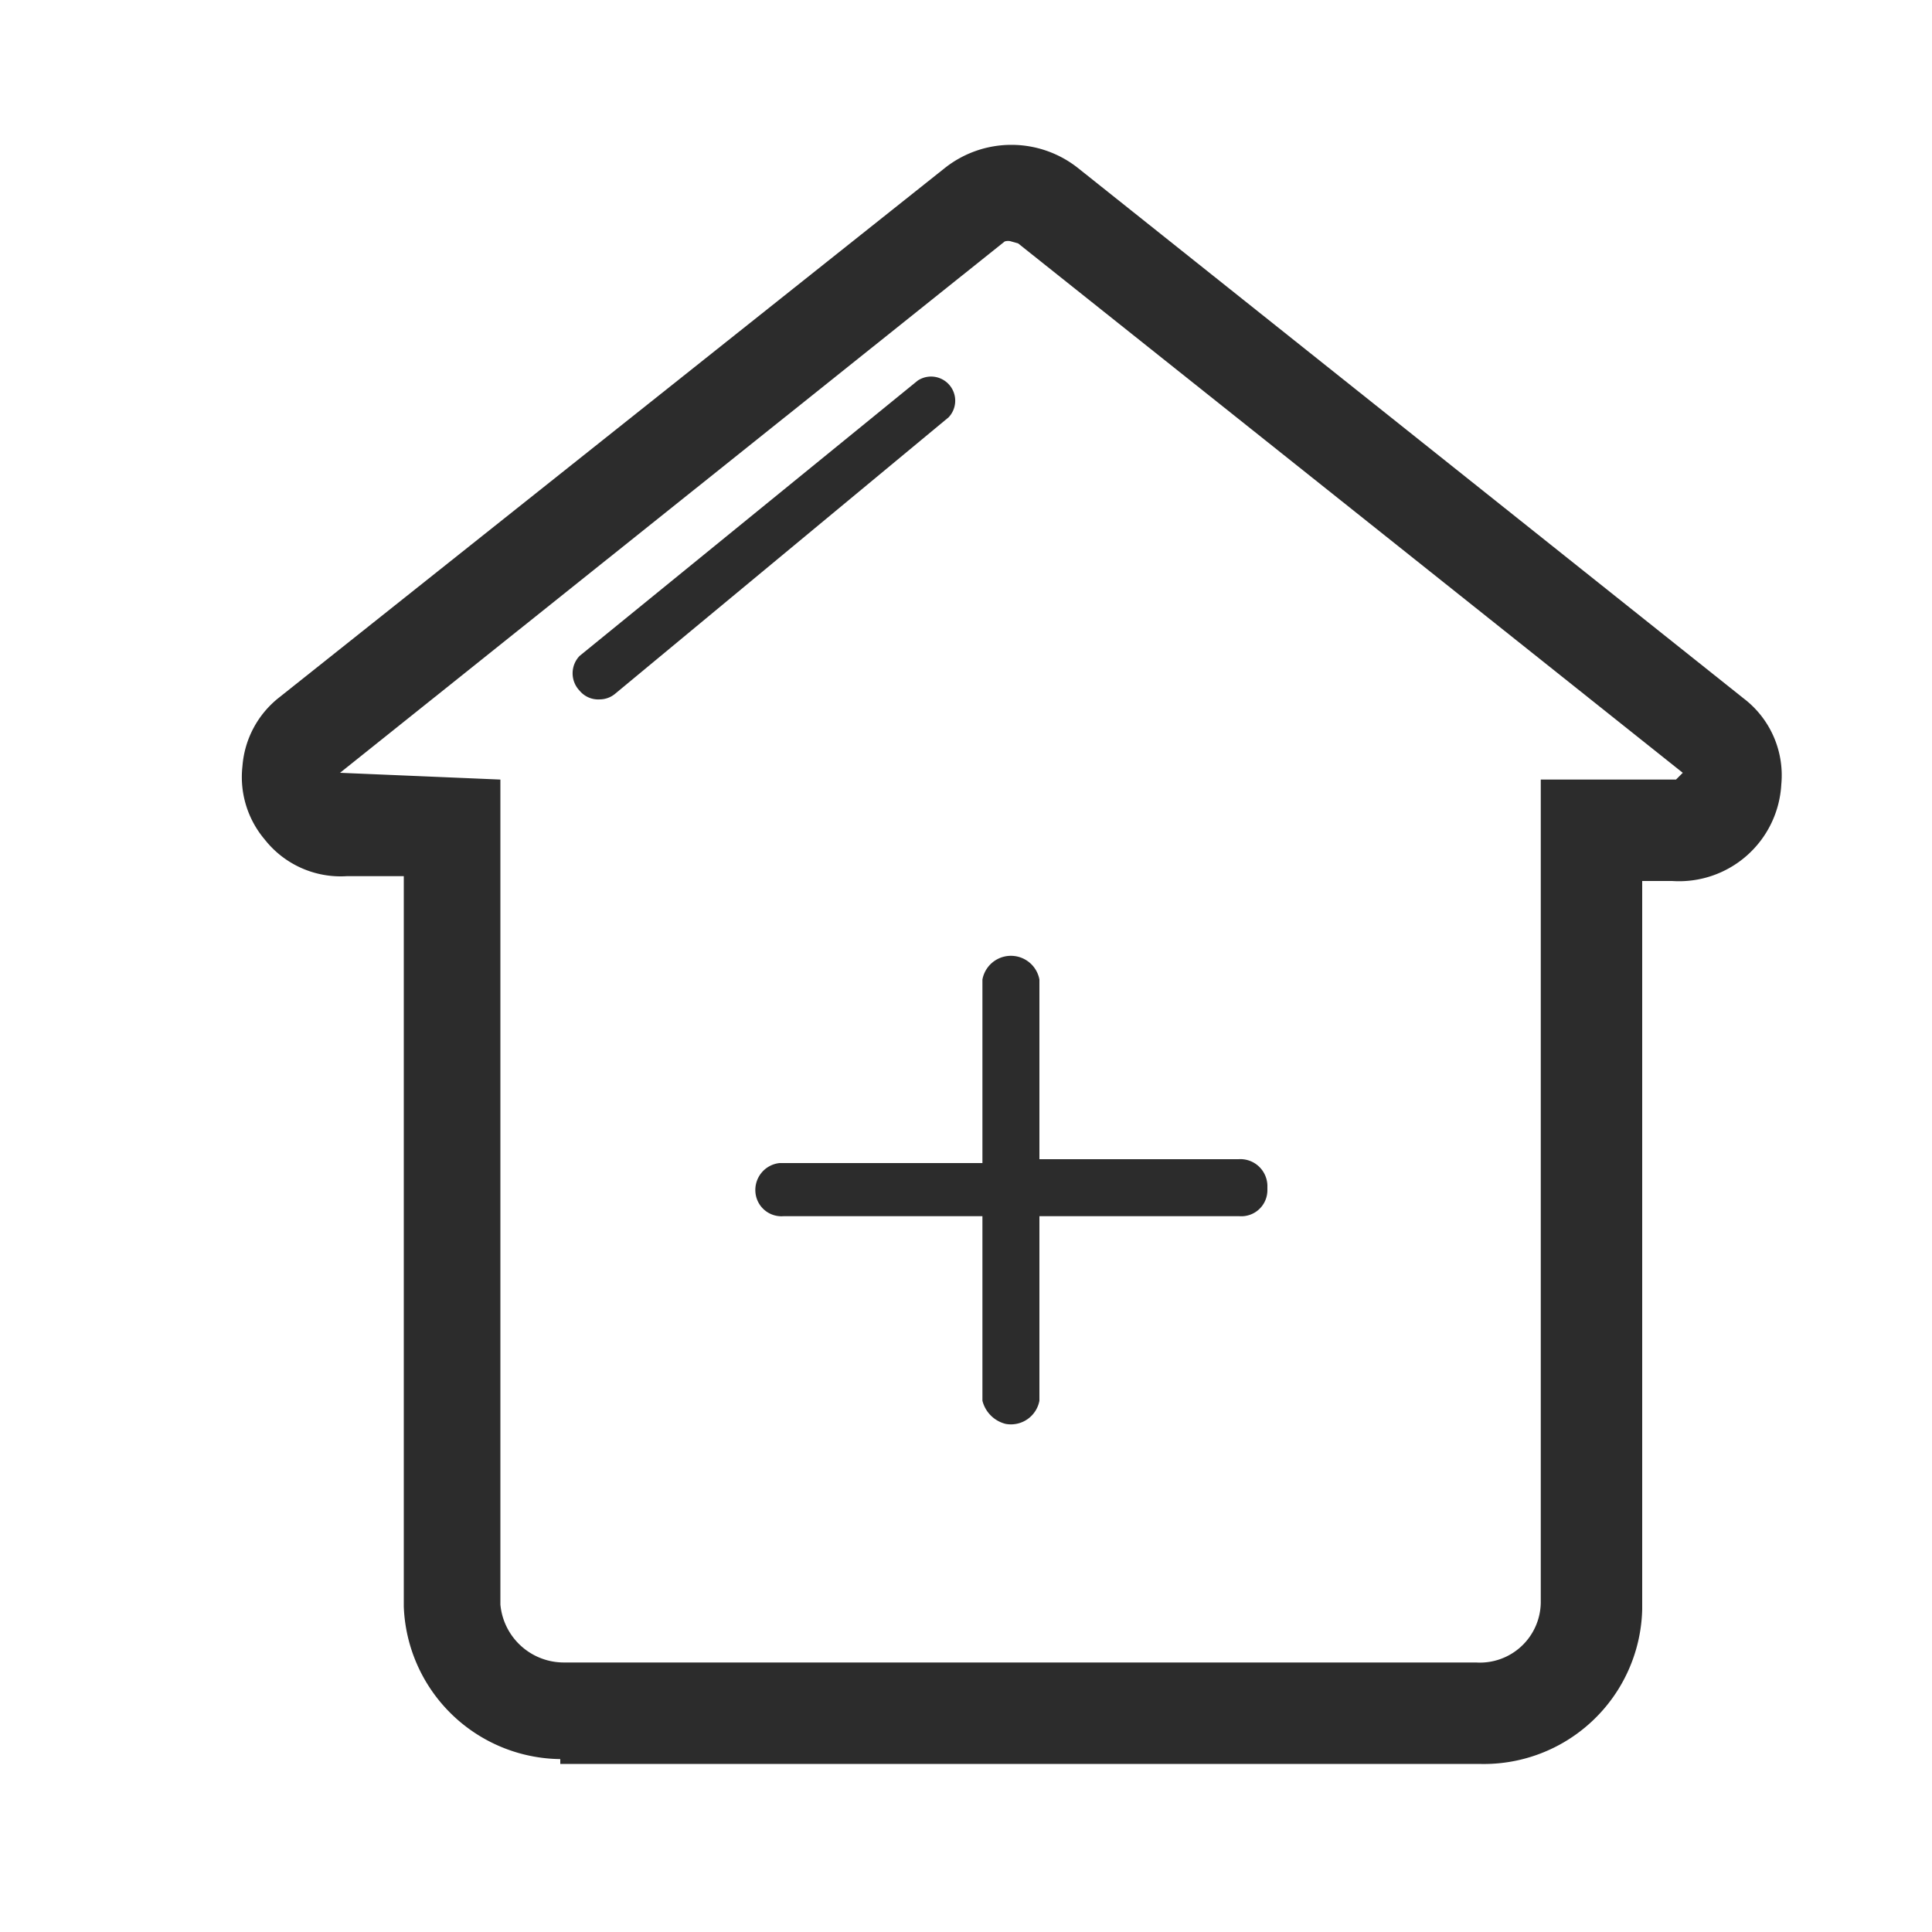 <?xml version="1.0" standalone="no"?><!DOCTYPE svg PUBLIC "-//W3C//DTD SVG 1.1//EN" "http://www.w3.org/Graphics/SVG/1.1/DTD/svg11.dtd"><svg t="1713856142082" class="icon" viewBox="0 0 1024 1024" version="1.1" xmlns="http://www.w3.org/2000/svg" p-id="78287" xmlns:xlink="http://www.w3.org/1999/xlink" width="800" height="800"><path d="M296.96 932.352a83.968 83.968 0 0 1-82.944-80.896V464.384h-30.208a51.2 51.2 0 0 1-43.52-19.456 51.2 51.2 0 0 1-11.776-38.912 51.2 51.2 0 0 1 19.456-36.352l352.768-280.576a56.832 56.832 0 0 1 70.656 0l352.768 281.088a51.2 51.2 0 0 1 19.968 45.568 54.272 54.272 0 0 1-57.856 51.2H870.4v386.048a83.968 83.968 0 0 1-86.528 81.92H296.96zM536.064 128a5.632 5.632 0 0 0-3.584 0L180.224 409.6l84.992 3.584v437.248a33.792 33.792 0 0 0 33.792 30.72h483.328a32.256 32.256 0 0 0 34.304-31.744V413.184h71.68l3.584-3.584-352.256-280.576z" fill="#2c2c2c" p-id="78288"></path><path d="M671.744 630.784a13.824 13.824 0 0 1-14.848 13.824h-105.984v97.792a15.36 15.36 0 0 1-17.92 12.288 16.896 16.896 0 0 1-12.288-12.288v-97.792H415.232a13.824 13.824 0 0 1-14.848-12.8 14.336 14.336 0 0 1 12.8-15.36h107.52v-97.28a15.36 15.36 0 0 1 30.208 0V614.4h105.472a14.336 14.336 0 0 1 15.36 13.824z" fill="#2c2c2c" p-id="78289"></path><path d="M317.952 370.688A12.8 12.8 0 0 1 307.2 366.08a13.312 13.312 0 0 1 0-18.432l179.2-145.92a12.8 12.8 0 0 1 16.384 19.456L326.144 367.616a12.8 12.8 0 0 1-8.192 3.072z" fill="#2c2c2c" p-id="78290"></path></svg>